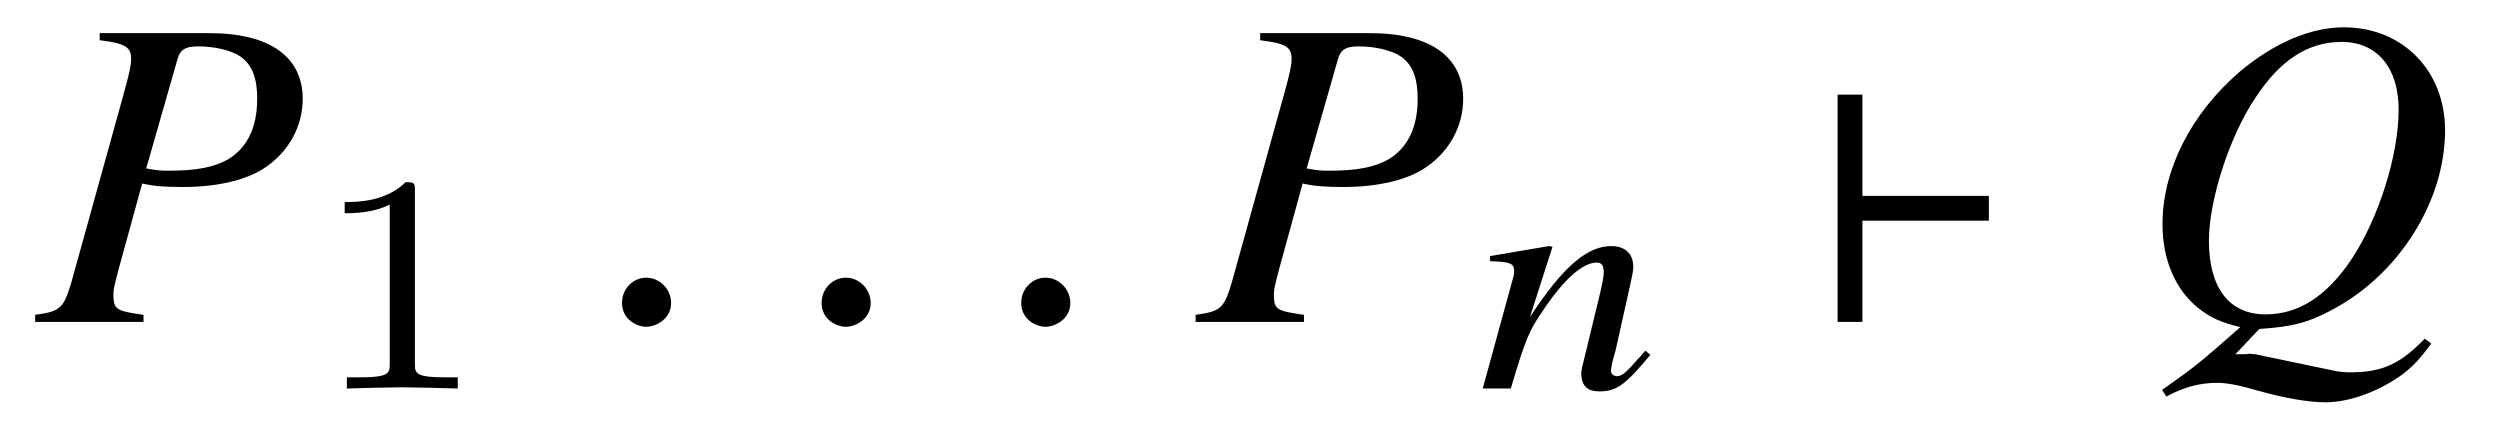 <?xml version='1.0' encoding='UTF-8'?>
<!-- This file was generated by dvisvgm 3.2.2 -->
<svg version='1.1' xmlns='http://www.w3.org/2000/svg' xmlns:xlink='http://www.w3.org/1999/xlink' width='56.109pt' height='9.568pt' viewBox='-.5 -7.225 56.109 9.568'>
<defs>
<use id='g38-96' xlink:href='#g32-96' transform='scale(1.818)'/>
<path id='g44-61' d='m3.876-.754l-.116-.094c-.065 .065-.101 .13-.167 .188c-.232 .268-.348 .384-.464 .384c-.08 0-.138-.051-.138-.116c0-.058 .022-.196 .101-.456l.333-1.493c.036-.174 .072-.312 .065-.413c-.007-.261-.174-.442-.493-.442c-.522 0-1.065 .427-1.826 1.594l.507-1.58l-.08-.014l-1.326 .225l.007 .116c.427 .007 .536 .051 .536 .196c.007 .043 0 .087-.007 .123l-.696 2.536h.63c.341-1.145 .413-1.304 .754-1.797c.456-.674 .869-1.029 1.174-1.029c.123 0 .152 .08 .159 .21c0 .087-.036 .29-.101 .551l-.29 1.196c-.094 .377-.116 .471-.116 .543c.014 .275 .138 .391 .413 .391c.377 0 .58-.145 1.138-.819z'/>
<path id='g32-96' d='m2.205-1.25v-.306h-1.561v-1.25h-.306v2.806h.306v-1.25h1.561z'/>
<path id='g51-49' d='m2.336-4.435c0-.188-.014-.195-.209-.195c-.446 .439-1.081 .446-1.367 .446v.251c.167 0 .628 0 1.011-.195v3.557c0 .23 0 .321-.697 .321h-.265v.251c.126-.007 .983-.028 1.241-.028c.216 0 1.095 .021 1.248 .028v-.251h-.265c-.697 0-.697-.091-.697-.321v-3.864z'/>
<path id='g47-37' d='m6.005-5.002c0-.953-.744-1.479-2.094-1.479h-2.462v.159c.566 .069 .705 .149 .705 .417c0 .149-.04 .328-.169 .794l-1.171 4.218c-.179 .596-.248 .655-.814 .734v.159h2.432v-.159c-.625-.089-.675-.119-.675-.466c0-.109 .02-.189 .119-.566l.526-1.916c.258 .06 .496 .079 .913 .079c.784 0 1.459-.159 1.876-.457c.516-.357 .814-.923 .814-1.519zm-1.022 0c0 .645-.228 1.102-.665 1.36c-.308 .169-.695 .248-1.31 .248c-.179 0-.228 0-.516-.05l.705-2.462c.06-.208 .179-.278 .457-.278c.377 0 .754 .089 .953 .228c.258 .179 .377 .476 .377 .953z'/>
<path id='g47-38' d='m6.63 .486l-.149-.109c-.556 .576-.963 .754-1.677 .754c-.109 0-.199-.01-.278-.02l-1.856-.387l-.149-.01c-.02 .01-.04 .01-.04 .01h-.248l.536-.566c.744-.05 1.092-.139 1.628-.427c1.509-.794 2.541-2.442 2.541-4.03c0-1.34-.953-2.313-2.273-2.313c-.754 0-1.578 .357-2.342 1.002c-1.082 .933-1.727 2.194-1.727 3.414c0 .804 .288 1.469 .804 1.886c.278 .218 .496 .318 .943 .427c-.903 .794-.993 .873-1.757 1.409l.099 .149c.377-.208 .744-.308 1.141-.308c.199 0 .486 .05 .923 .179c.605 .169 1.131 .258 1.509 .258c.546 0 1.231-.258 1.747-.645c.238-.189 .367-.328 .625-.675zm-.734-5.251c0 1.022-.447 2.442-1.062 3.365c-.556 .824-1.181 1.231-1.926 1.231c-.814 0-1.27-.596-1.27-1.648c0-.923 .466-2.362 1.052-3.226c.556-.844 1.181-1.241 1.926-1.241c.794 0 1.28 .576 1.28 1.519z'/>
<path id='g47-149' d='m1.797-.427c0-.308-.258-.566-.556-.566s-.546 .248-.546 .566c0 .377 .337 .536 .546 .536s.556-.169 .556-.536z'/>
</defs>
<g id='page1088'>
<g fill='currentColor'>
<use x='.289' y='0' xlink:href='#g47-37'/>
<use x='6.476' y='1.494' xlink:href='#g51-49'/>
<use x='12.765' y='0' xlink:href='#g47-149'/>
<use x='17.245' y='0' xlink:href='#g47-149'/>
<use x='21.725' y='0' xlink:href='#g47-149'/>
<use x='26.334' y='0' xlink:href='#g47-37'/>
<use x='32.666' y='1.494' xlink:href='#g44-61'/>
<use x='40.128' y='0' xlink:href='#g38-96'/>
<use x='47.438' y='0' xlink:href='#g47-38'/>
</g>
</g>
</svg>